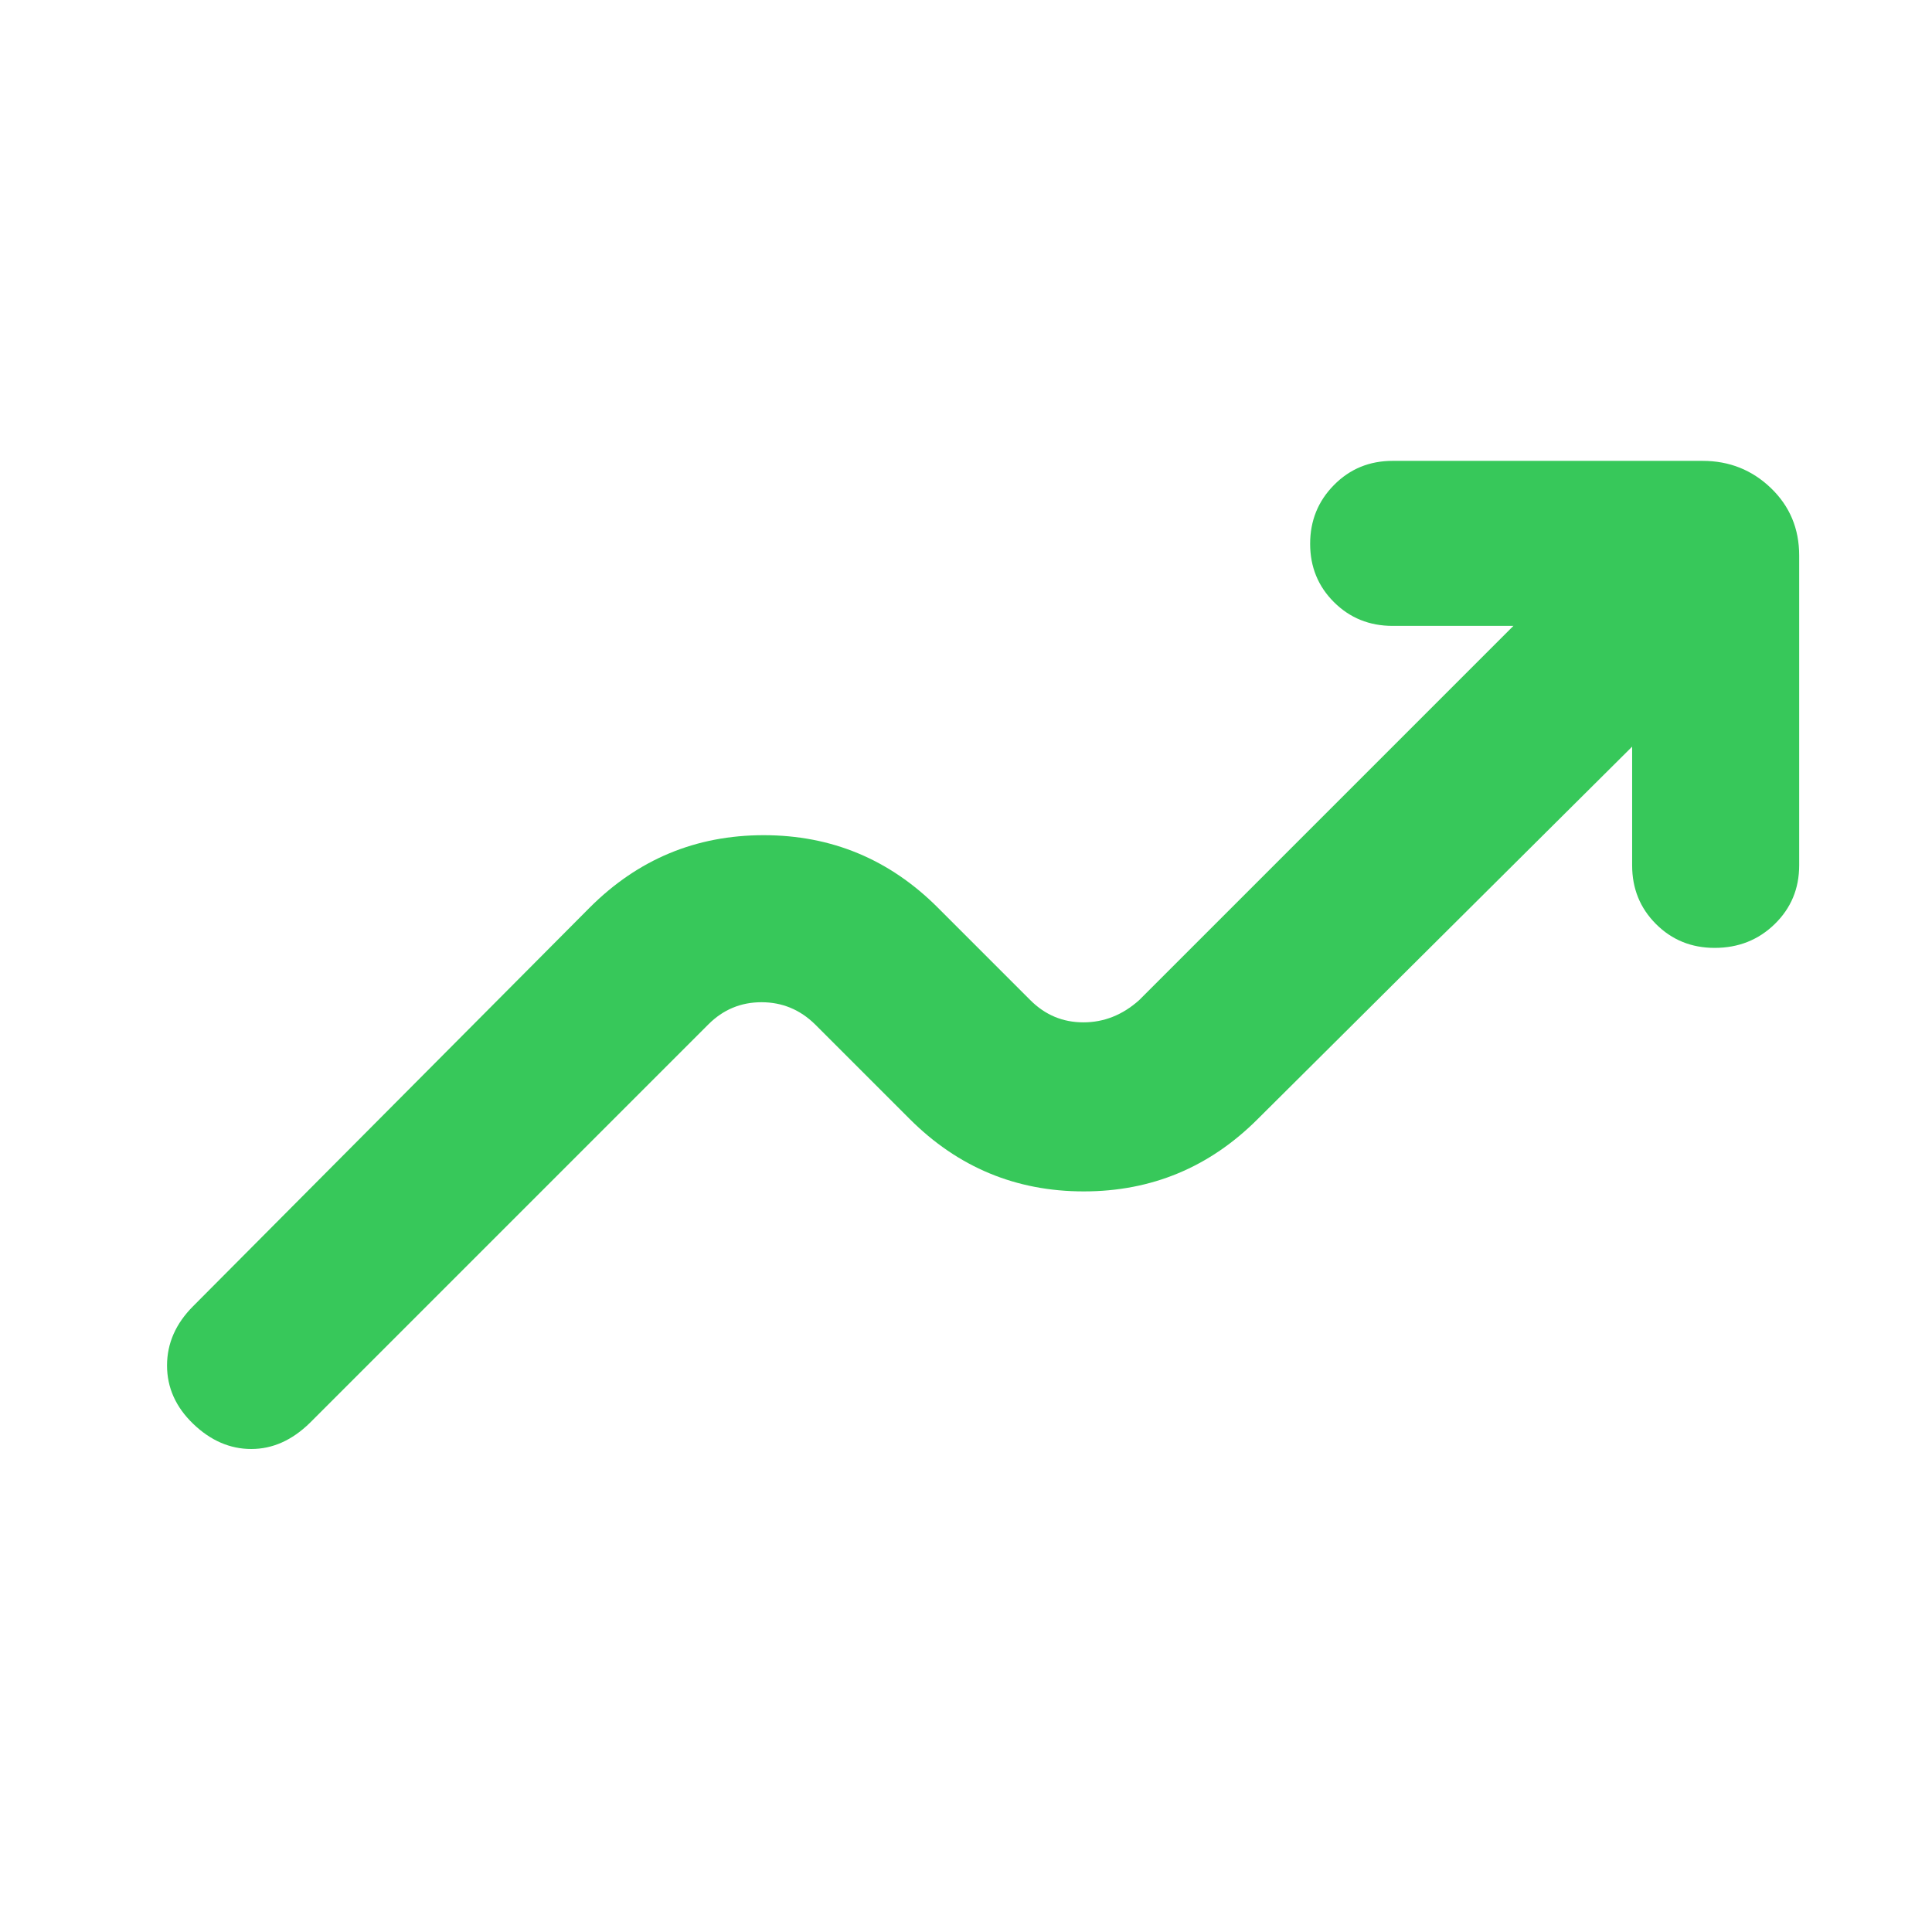 <svg xmlns="http://www.w3.org/2000/svg" height="48" viewBox="0 -960 960 960" width="48"><path fill="rgb(55, 200, 90)" d="M811-589 625-404q-35.96 36-86.48 36T452-404l-47-47q-11.22-11-26.61-11Q363-462 352-451L154-253q-13.27 13-29.13 13Q109-240 96-252.5q-13-12.5-13-29T96-311l197-198q35.96-36 86.48-36T466-509l46 46q11 11 26.33 11 15.34 0 27.67-11l186-186h-60q-17.3 0-29.15-11.79-11.85-11.79-11.85-29T662.85-719q11.85-12 29.15-12h154q19.88 0 33.94 13.5Q894-704 894-684v154q0 17.3-12.14 29.15Q869.72-489 852-489q-17.3 0-29.15-11.85Q811-512.7 811-530v-59Z"/></svg>